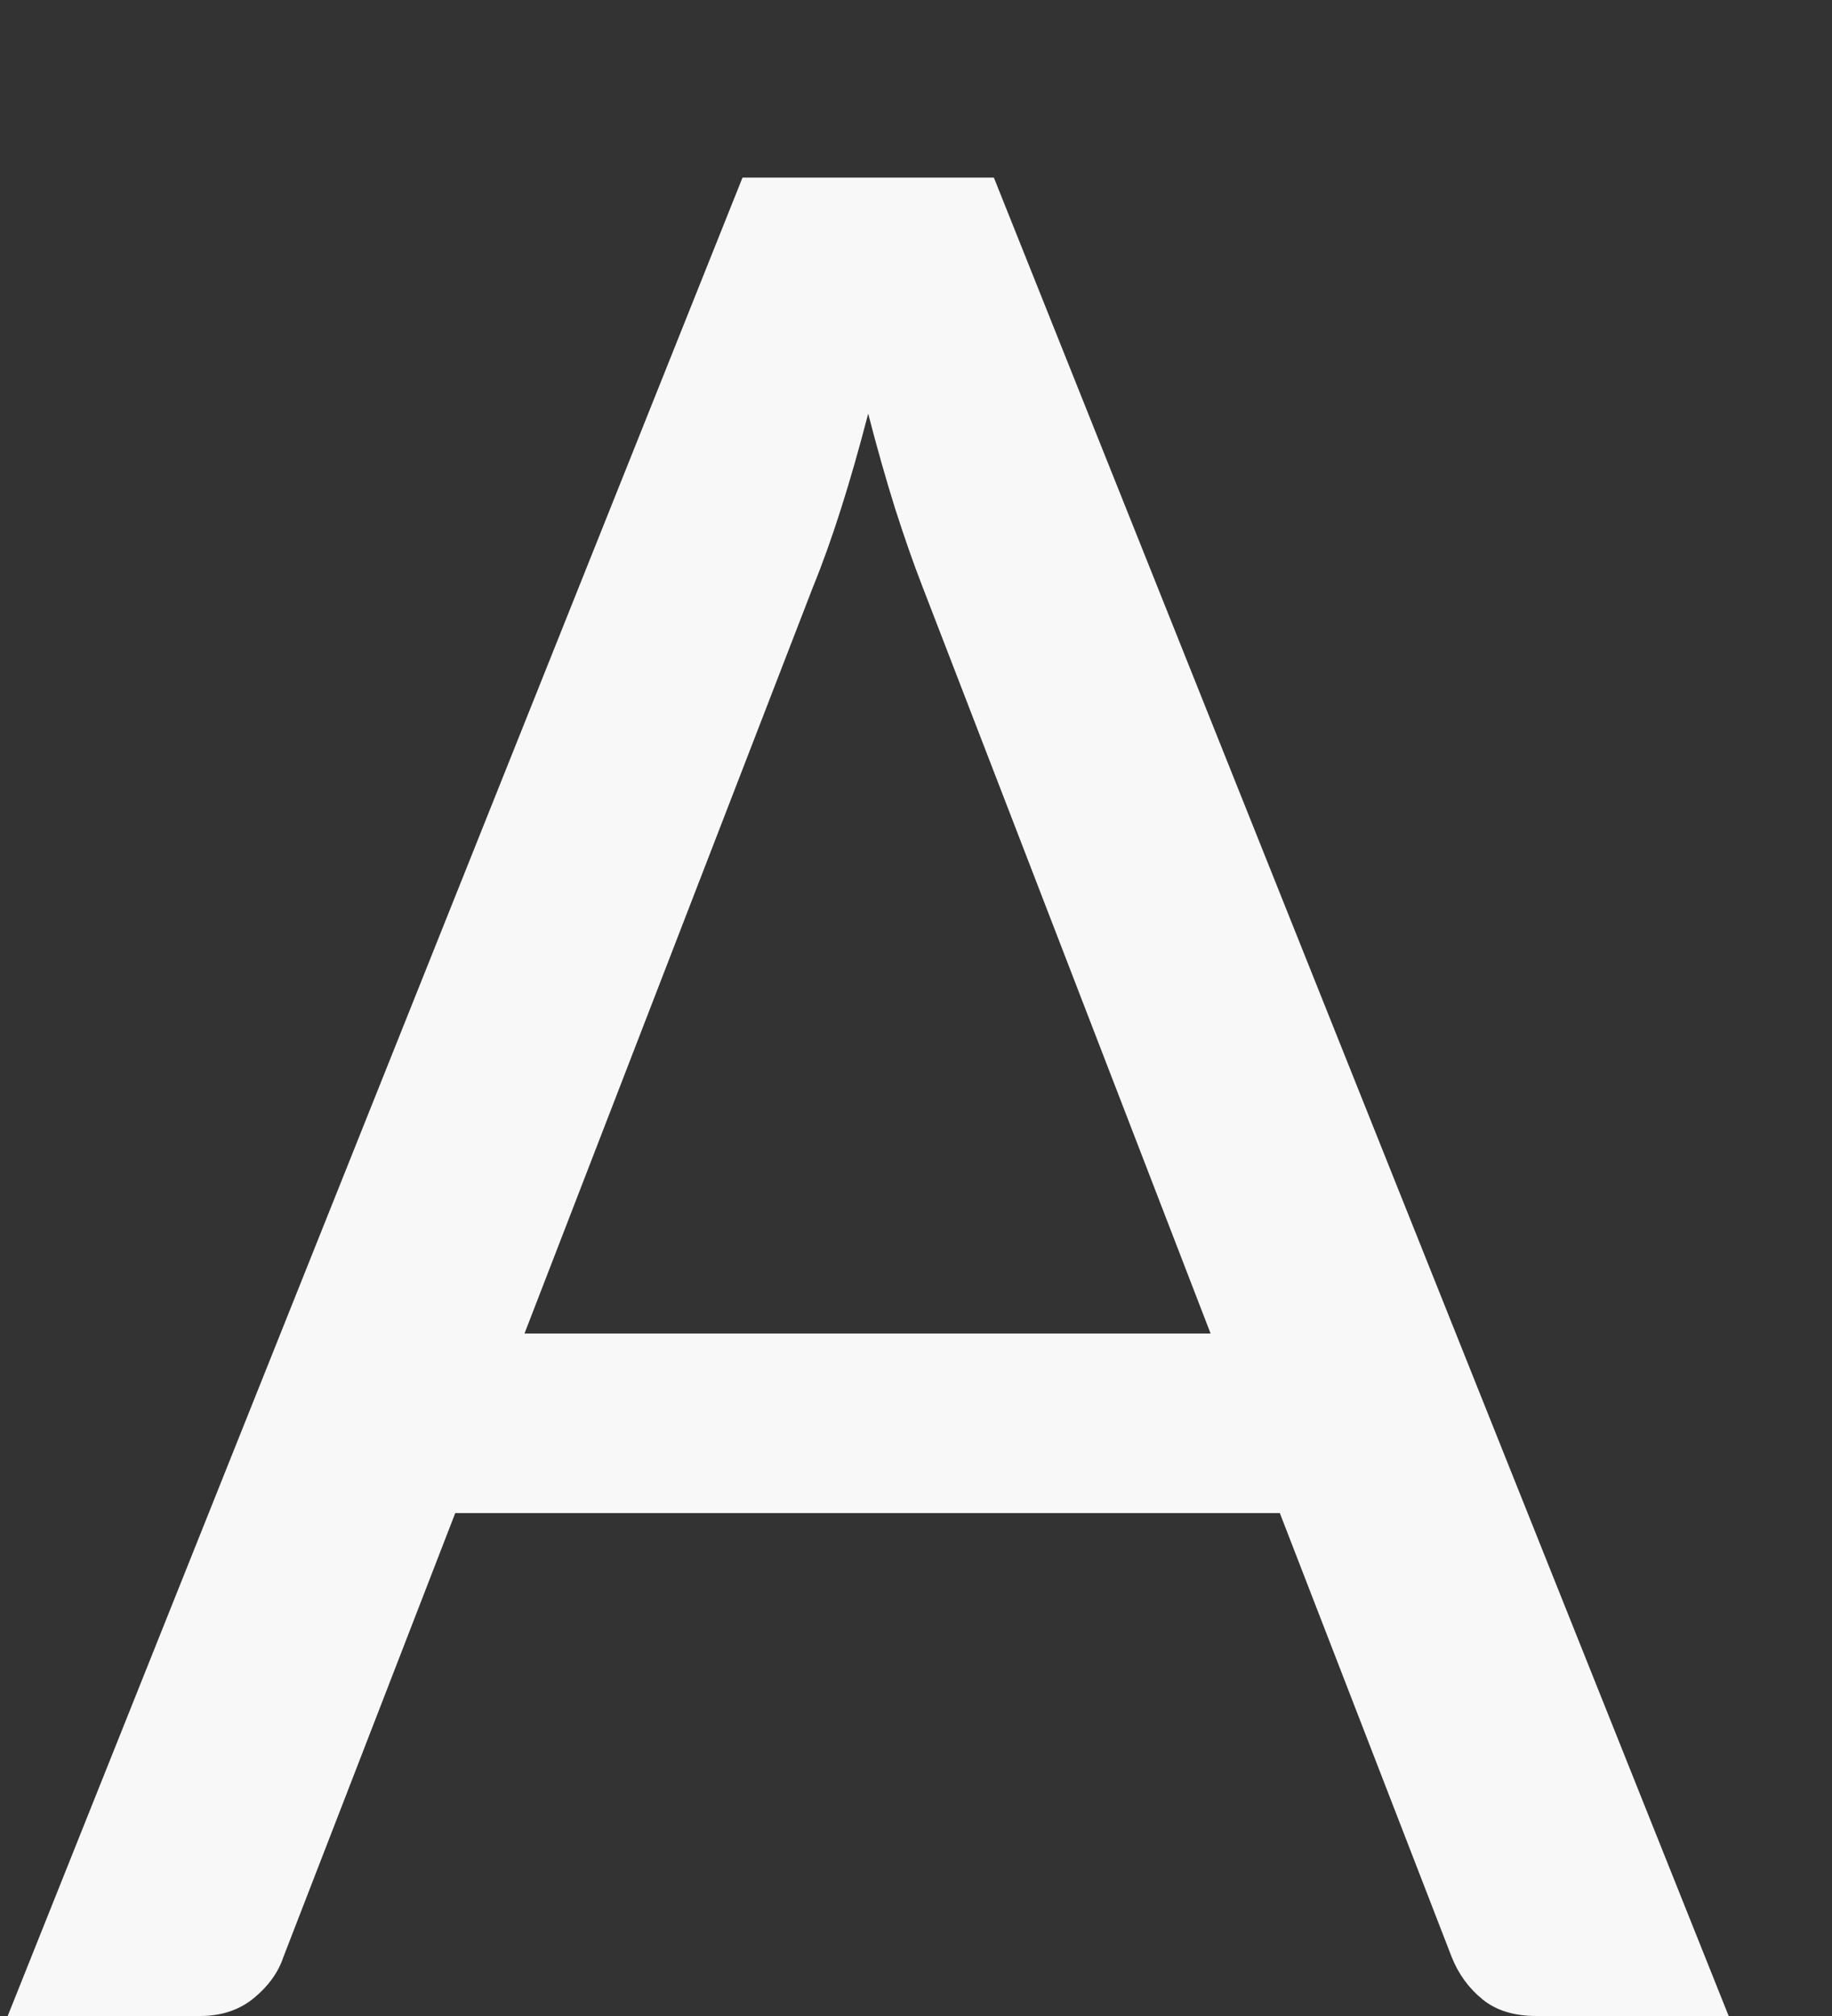 <svg width="10" height="11" viewBox="0 0 10 11" fill="none" xmlns="http://www.w3.org/2000/svg">
<rect x="0" y="0" width="10" height="11" fill="#333333" stroke="none"/>
<path d="M6.608 7.276L5.033 3.195C4.986 3.074 4.937 2.934 4.886 2.775C4.835 2.612 4.786 2.439 4.739 2.257C4.641 2.635 4.541 2.95 4.438 3.202L2.863 7.276H6.608ZM9.436 11H8.386C8.265 11 8.167 10.97 8.092 10.909C8.017 10.848 7.961 10.771 7.924 10.678L6.986 8.256H2.485L1.547 10.678C1.519 10.762 1.465 10.837 1.386 10.902C1.307 10.967 1.209 11 1.092 11H0.042L4.053 0.969H5.425L9.436 11Z" fill="#F8F8F8"/>
</svg>
